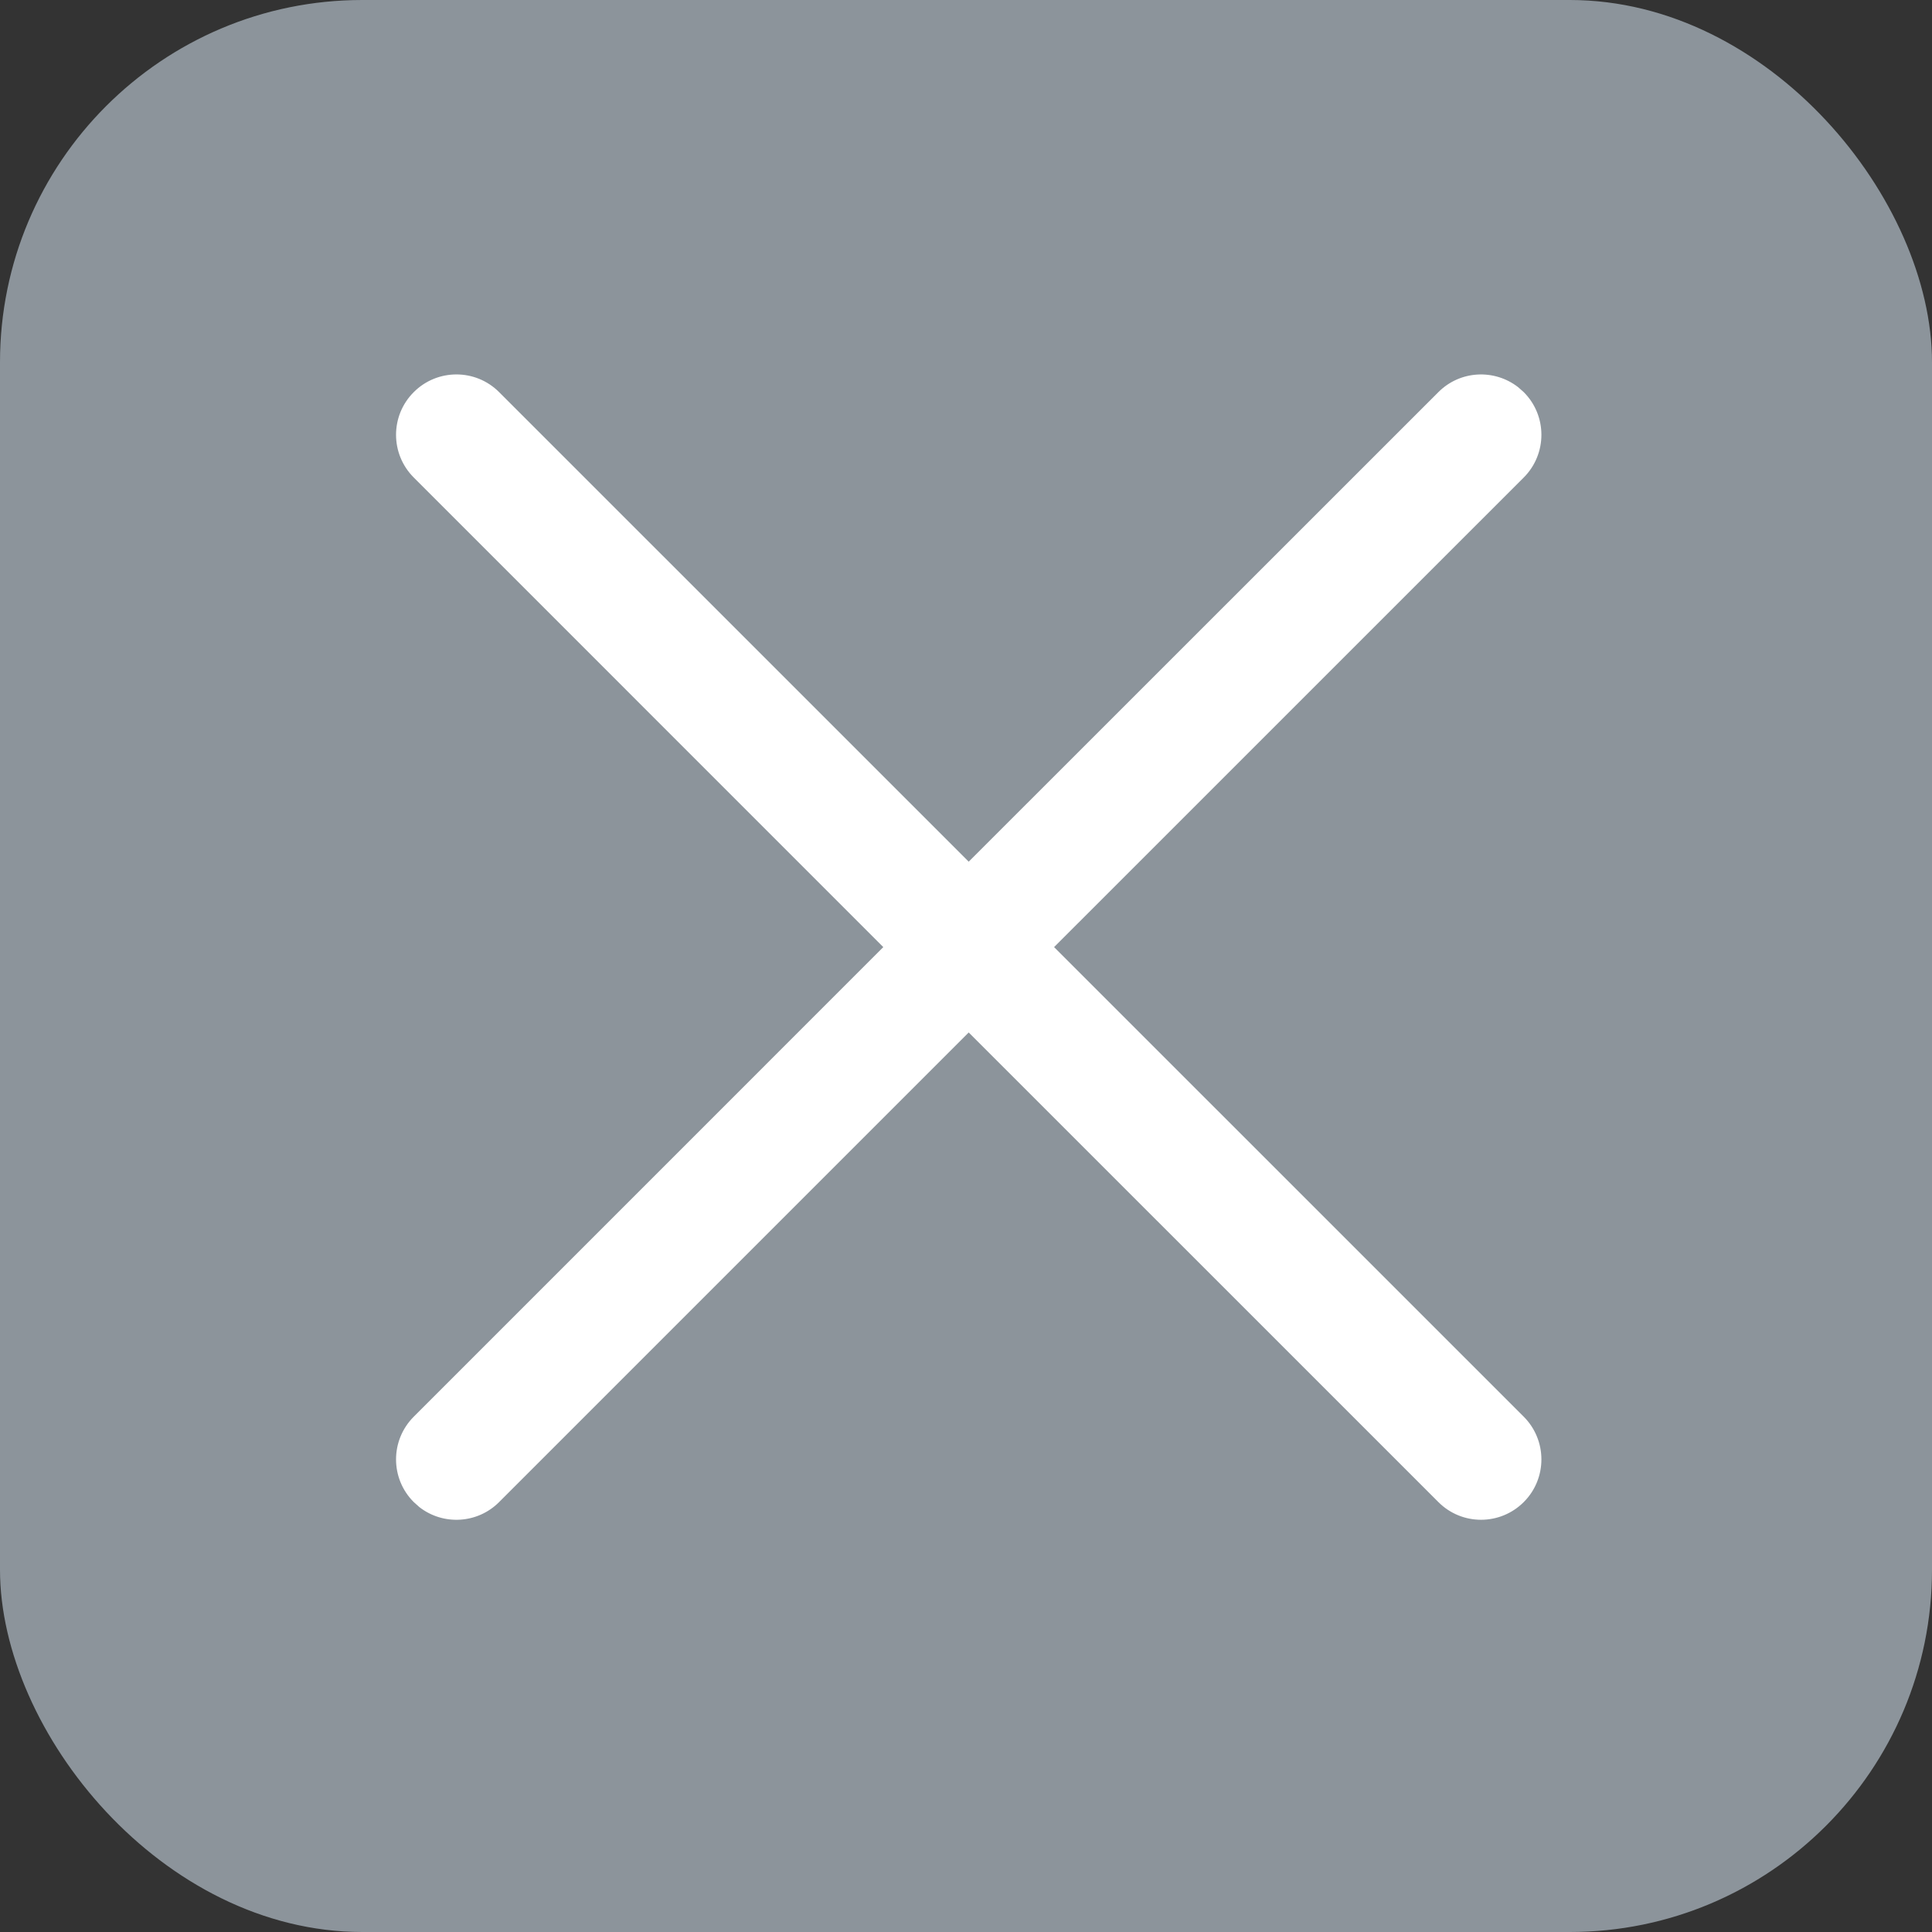 <?xml version="1.0" encoding="UTF-8"?>
<svg width="32px" height="32px" viewBox="0 0 32 32" version="1.1" xmlns="http://www.w3.org/2000/svg" xmlns:xlink="http://www.w3.org/1999/xlink">
    <rect x="0" y="0" width="32" height="32" fill="#333333" stroke="none"/>
    <title>icon-disp-reject-unselected</title>
    <g id="Page-1-Icons" stroke="none" stroke-width="1" fill="none" fill-rule="evenodd">
        <g id="PECOS-2.0-Icons-Overview-v21" transform="translate(-1813, -1891)">
            <g id="MAC-Disposition-Review-Icons" transform="translate(1798, 1592)">
                <g id="Unselected" transform="translate(14, 259)">
                    <g id="icon-disp-reject-unselected" transform="translate(1, 40)">
                        <rect id="Rectangle" fill="#8C949B" x="0" y="0" width="32" height="32" rx="6"></rect>
                        <path d="M8.267,6.495 L16.045,14.272 L23.824,6.495 C24.184,6.134 24.751,6.107 25.144,6.412 L25.238,6.495 C25.628,6.885 25.628,7.518 25.238,7.909 L25.238,7.909 L17.459,15.687 L25.238,23.465 C25.628,23.856 25.628,24.489 25.238,24.879 C24.847,25.27 24.214,25.27 23.824,24.879 L16.045,17.101 L8.267,24.879 C7.907,25.24 7.339,25.268 6.947,24.963 L6.853,24.879 C6.462,24.489 6.462,23.856 6.853,23.465 L6.853,23.465 L14.63,15.687 L6.853,7.909 C6.462,7.518 6.462,6.885 6.853,6.495 C7.243,6.104 7.877,6.104 8.267,6.495 Z" id="icon-reject-large" fill="#FFFFFF"></path>
                    </g>
                </g>
            </g>
        </g>
    </g>
</svg>